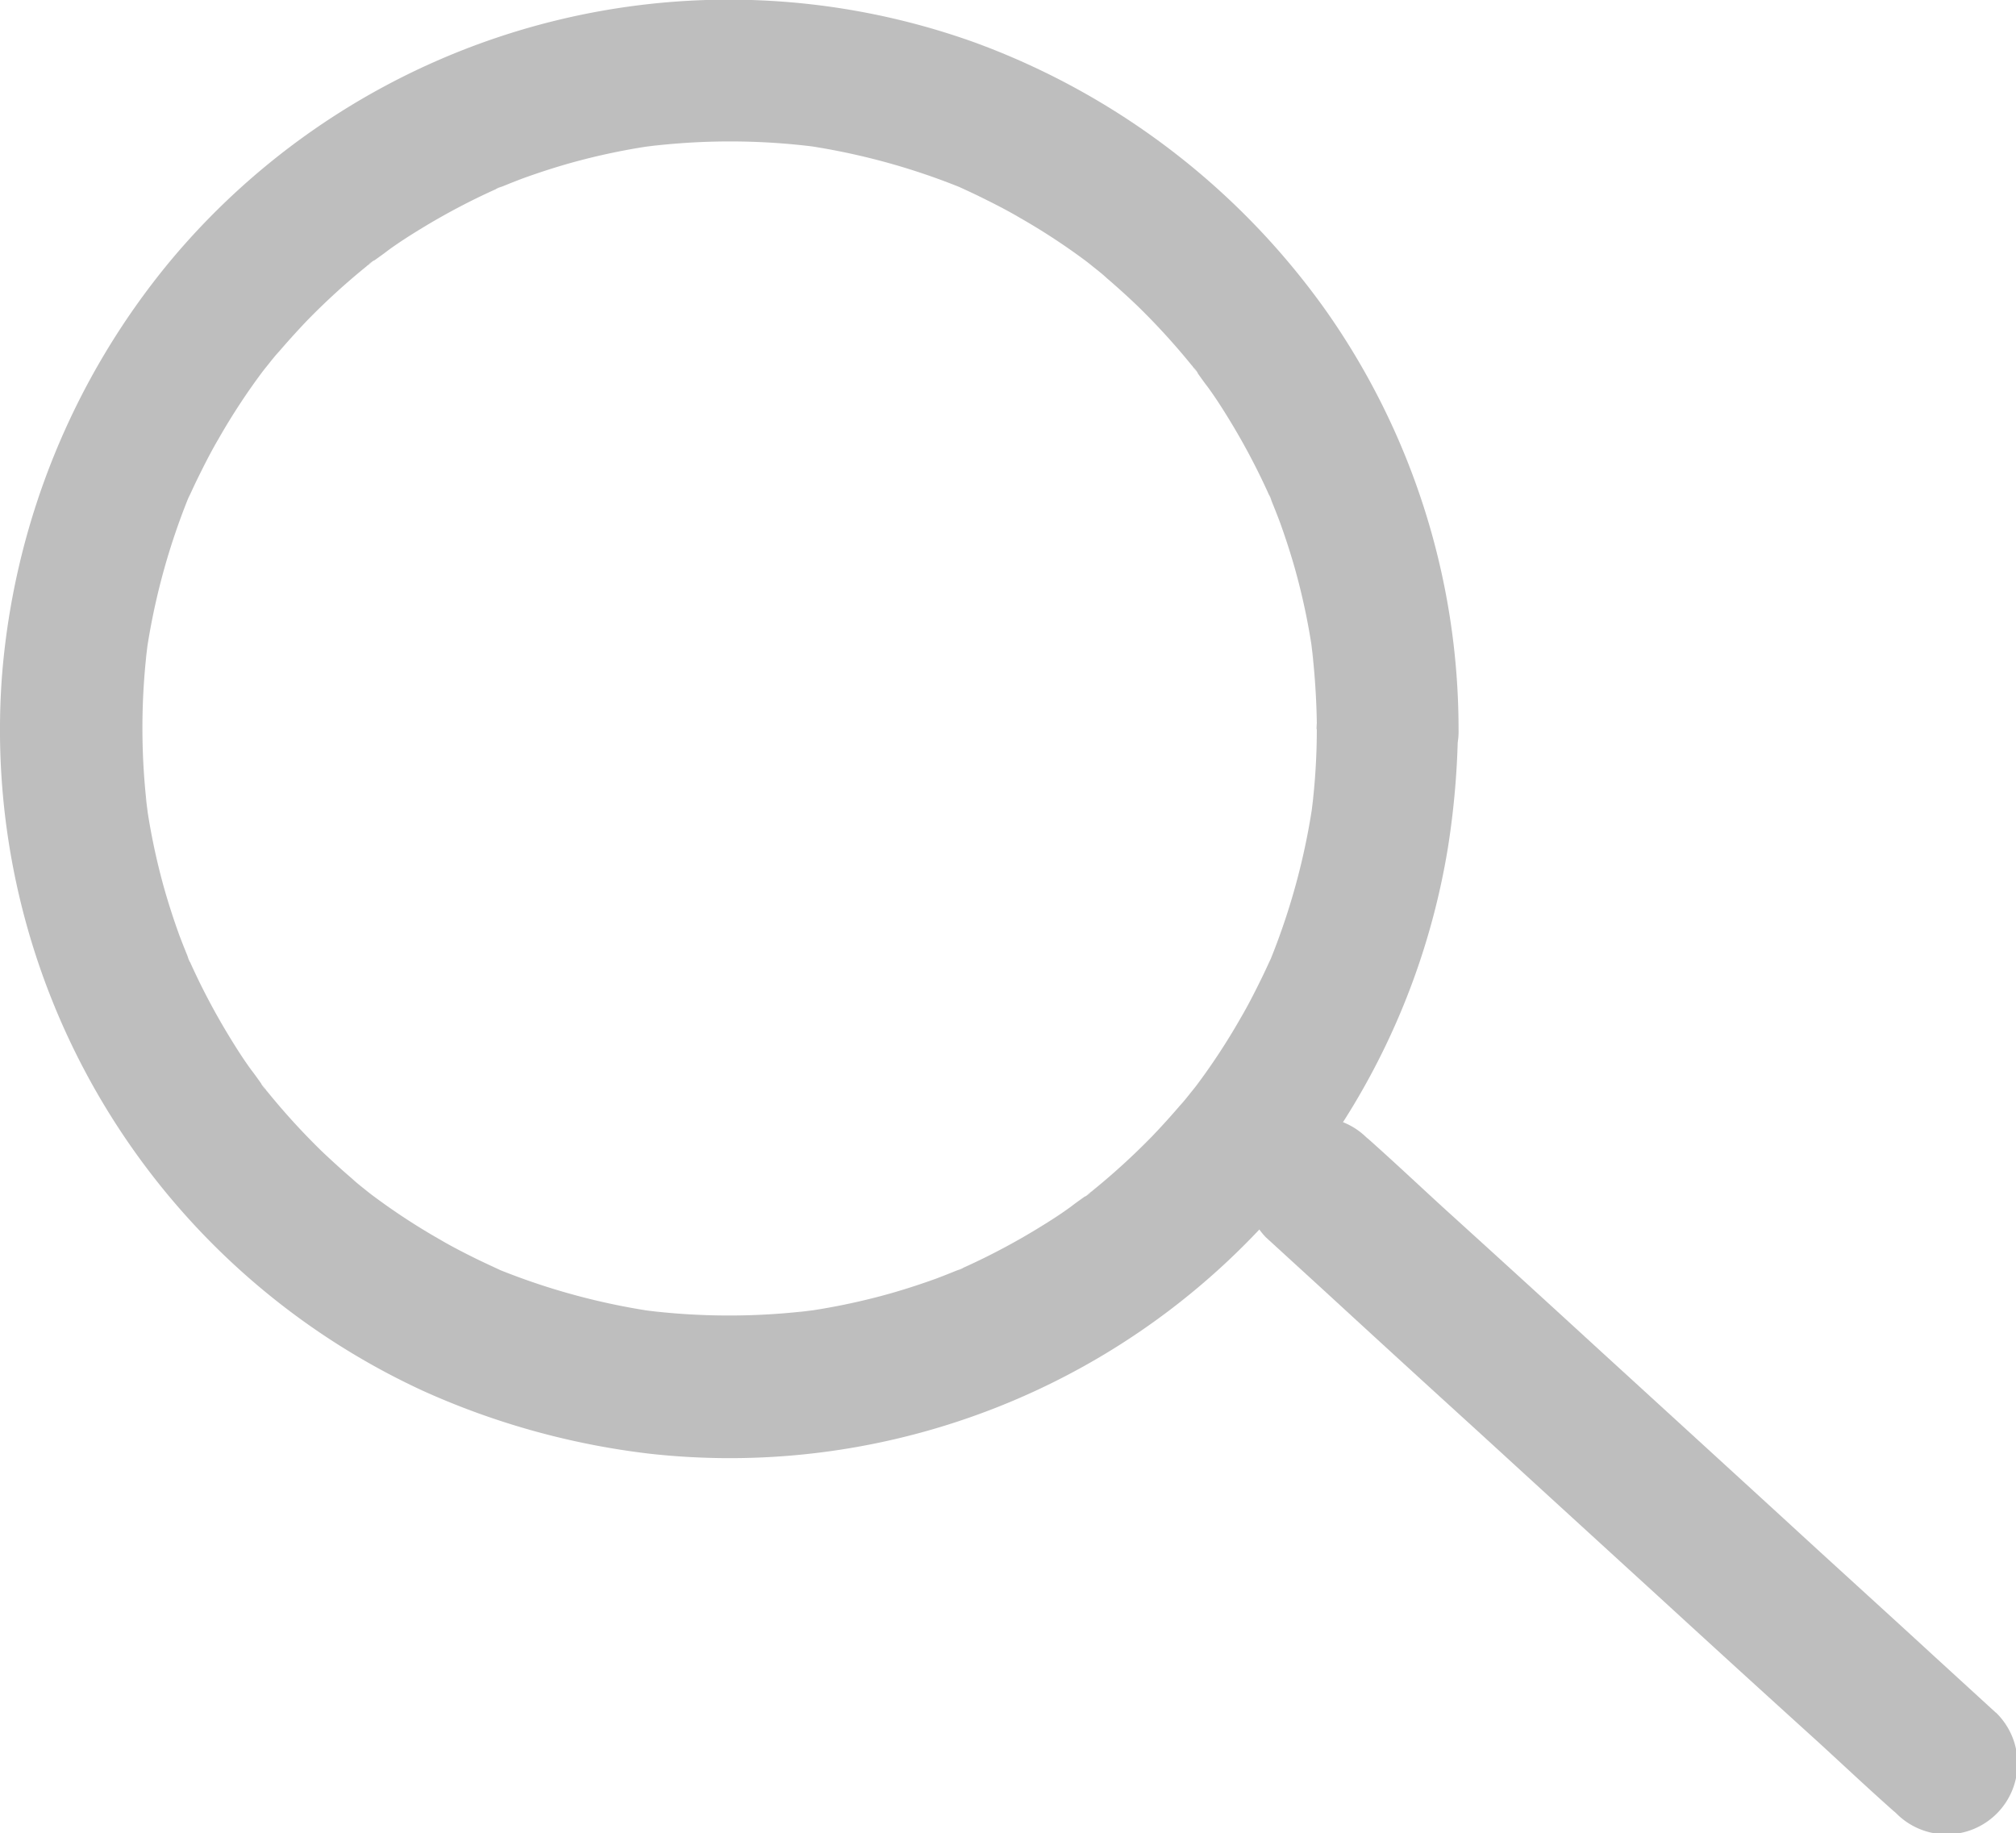 <svg xmlns="http://www.w3.org/2000/svg" width="24.321" height="22.115" viewBox="0 0 24.321 22.115"><defs><style>.a{fill:#bebebe;}</style></defs><g transform="translate(0 0)"><g transform="translate(0 0)"><path class="a" d="M130.62,143.291a7.846,7.846,0,0,1-.07,1.047c.012-.076.02-.151.032-.227a8.173,8.173,0,0,1-.515,1.945c-.064.163.073-.166.02-.044-.015.035-.032.07-.046.1-.035.076-.07.151-.108.227-.073.148-.151.3-.233.439a7.812,7.812,0,0,1-.544.828c-.023.029-.11.145-.015.02s.009-.012-.015.017c-.052.064-.1.128-.157.189q-.161.188-.331.366a8.315,8.315,0,0,1-.73.666.416.416,0,0,1-.09.07.822.822,0,0,1,.1-.076c-.015.012-.029.023-.047.035-.07.052-.142.1-.215.157-.137.1-.273.186-.416.273a8.165,8.165,0,0,1-.863.456l-.14.061c-.081.038.131-.061.116-.049a.273.273,0,0,1-.073.029q-.126.052-.253.1c-.177.064-.355.122-.535.174a7.929,7.929,0,0,1-1.14.235c.076-.012.151-.02.227-.032a8.152,8.152,0,0,1-2.1,0c.076.012.151.02.227.032a8.171,8.171,0,0,1-1.945-.515c-.163-.064.166.073.044.02l-.1-.047c-.076-.035-.151-.07-.227-.107-.148-.073-.3-.151-.439-.233a7.812,7.812,0,0,1-.828-.544c-.029-.023-.145-.11-.02-.014s.012.009-.017-.015c-.064-.052-.128-.1-.189-.157q-.187-.161-.366-.331a8.323,8.323,0,0,1-.666-.73.417.417,0,0,1-.07-.09.825.825,0,0,1,.076.1c-.012-.015-.023-.029-.035-.046-.052-.07-.1-.142-.157-.215-.1-.137-.186-.273-.273-.416a8.159,8.159,0,0,1-.456-.863l-.061-.14c-.038-.081.061.131.049.116a.271.271,0,0,1-.029-.073q-.052-.126-.1-.253c-.064-.177-.122-.355-.174-.535a7.924,7.924,0,0,1-.235-1.14c.012.076.02.151.032.227a8.156,8.156,0,0,1,0-2.1c-.012.076-.02.151-.032.227a8.171,8.171,0,0,1,.515-1.945c.064-.163-.073.166-.02.044.015-.035.032-.07.047-.1.035-.076.07-.151.108-.227.073-.148.151-.3.233-.439a7.811,7.811,0,0,1,.544-.828c.023-.029.11-.145.015-.02s-.009.012.015-.017c.052-.064.1-.128.157-.189q.161-.187.331-.366a8.33,8.33,0,0,1,.73-.666.418.418,0,0,1,.09-.07.822.822,0,0,1-.1.076c.015-.012.029-.023.047-.035.07-.052.142-.1.215-.157.137-.1.273-.186.416-.273a8.158,8.158,0,0,1,.863-.456l.14-.061c.081-.038-.131.061-.116.049a.271.271,0,0,1,.073-.029q.126-.052.253-.1c.177-.064.355-.122.535-.174a7.928,7.928,0,0,1,1.14-.235l-.227.032a8.16,8.16,0,0,1,2.1,0l-.227-.032a8.169,8.169,0,0,1,1.945.515c.163.064-.166-.073-.044-.02l.1.046c.076.035.151.07.227.108.148.073.3.151.439.233a7.818,7.818,0,0,1,.828.544c.029.023.145.11.02.015s-.012-.009.017.015c.064.052.128.1.189.157q.188.161.366.331a8.329,8.329,0,0,1,.666.73.416.416,0,0,1,.07.09.834.834,0,0,1-.076-.1c.012.015.023.029.035.047.052.07.1.142.157.215.1.137.186.273.273.416a8.161,8.161,0,0,1,.456.863l.061.14c.038.081-.061-.131-.049-.116a.272.272,0,0,1,.029.073q.052.126.1.253c.064.177.122.355.174.535a7.934,7.934,0,0,1,.235,1.14c-.012-.076-.02-.151-.032-.227a9.042,9.042,0,0,1,.07,1.049.855.855,0,1,0,1.709,0,8.77,8.77,0,0,0-1.6-5.047,8.987,8.987,0,0,0-4.232-3.233,8.778,8.778,0,0,0-9.712,2.637,8.948,8.948,0,0,0-2.029,5.015,8.782,8.782,0,0,0,5.081,8.613,9.268,9.268,0,0,0,2.741.759,8.778,8.778,0,0,0,9.622-7.308,9.866,9.866,0,0,0,.122-1.433.853.853,0,1,0-1.706,0Z" transform="translate(-114.734 -134.495)"/></g></g><g transform="translate(15.028 13.473)"><g transform="translate(0 0)"><path class="a" d="M598.6,599.338l-.753-.689c-.6-.552-1.206-1.1-1.808-1.654q-1.1-1.007-2.2-2.012-.946-.868-1.9-1.733c-.308-.282-.61-.567-.921-.843-.006,0-.009-.009-.015-.012a.855.855,0,0,0-1.209,1.209l.753.689q.9.828,1.808,1.654,1.1,1.007,2.2,2.012.946.868,1.9,1.732c.308.282.61.567.922.843.006,0,.009.009.015.012a.855.855,0,1,0,1.209-1.209Z" transform="translate(-589.55 -592.15)"/></g></g></svg>
